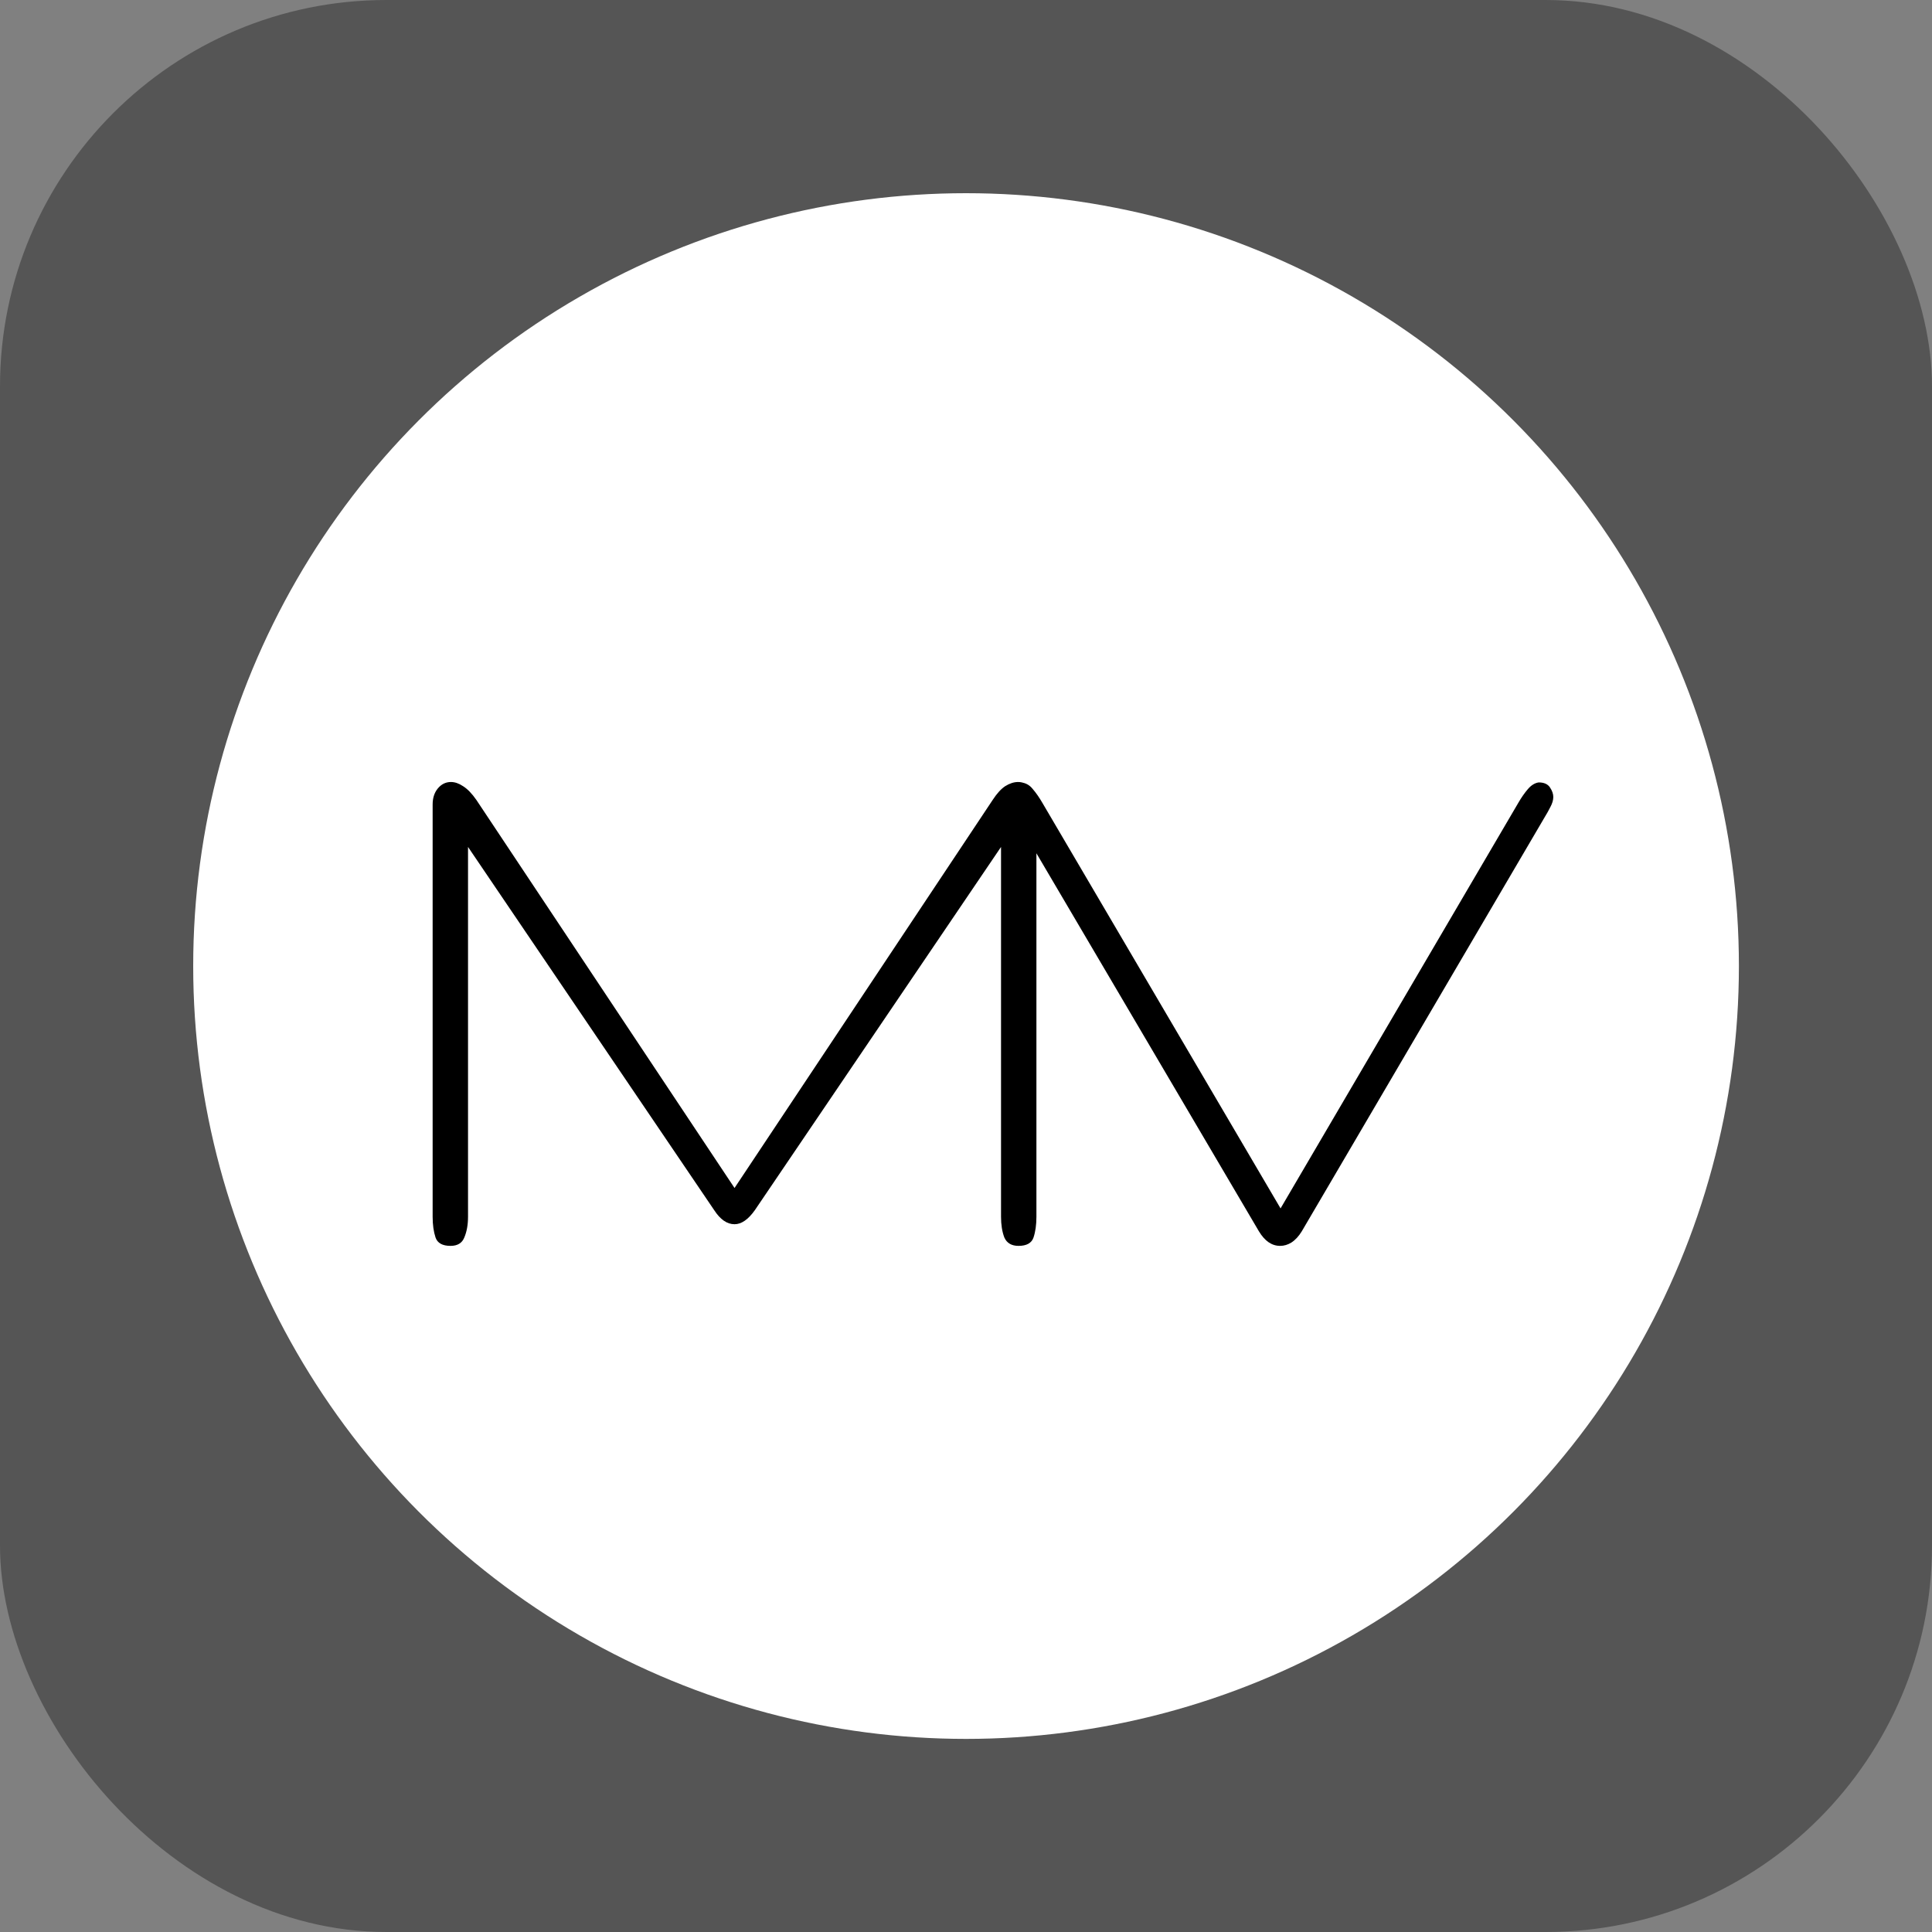 <svg xmlns="http://www.w3.org/2000/svg" version="1.1" xmlns:xlink="http://www.w3.org/1999/xlink" xmlns:svgjs="http://svgjs.com/svgjs" width="1000" height="1000"><rect width="100%" height="100%" fill="#808080" stroke="none"/><rect width="1000" height="1000" rx="200" ry="200" fill="#555555"></rect><g transform="matrix(6.897,0,0,6.897,100,100)"><svg xmlns="http://www.w3.org/2000/svg" version="1.1" xmlns:xlink="http://www.w3.org/1999/xlink" xmlns:svgjs="http://svgjs.com/svgjs" width="116" height="116"><svg width="116" height="116" viewBox="0 0 116 116" fill="none" xmlns="http://www.w3.org/2000/svg">
<circle cx="58" cy="58" r="58" fill="white"></circle>
<path d="M40.625 74.656L60 45.531C60.312 45.052 60.625 44.708 60.938 44.5C61.271 44.292 61.594 44.188 61.906 44.188C62.302 44.188 62.625 44.354 62.875 44.688C63.146 45 63.281 45.396 63.281 45.875V76.812C63.281 77.417 63.208 77.938 63.062 78.375C62.917 78.792 62.542 79 61.938 79C61.417 79 61.062 78.792 60.875 78.375C60.708 77.938 60.625 77.417 60.625 76.812V49.062L42.156 76.312C41.656 77.021 41.146 77.375 40.625 77.375C40.062 77.375 39.552 77.021 39.094 76.312L20.625 49.062V76.812C20.625 77.417 20.531 77.938 20.344 78.375C20.177 78.792 19.833 79 19.312 79C18.708 79 18.333 78.792 18.188 78.375C18.042 77.938 17.969 77.417 17.969 76.812V45.875C17.969 45.396 18.094 45 18.344 44.688C18.615 44.354 18.948 44.188 19.344 44.188C19.635 44.188 19.938 44.292 20.25 44.5C20.583 44.708 20.917 45.052 21.25 45.531L40.625 74.656ZM81.603 76.188L99.446 45.75C99.675 45.354 99.915 45.01 100.165 44.719C100.415 44.427 100.686 44.26 100.978 44.219C101.373 44.219 101.655 44.344 101.821 44.594C101.988 44.844 102.071 45.083 102.071 45.312C102.071 45.542 101.998 45.792 101.853 46.062C101.728 46.312 101.582 46.573 101.415 46.844L83.196 77.906C82.967 78.281 82.707 78.562 82.415 78.75C82.144 78.917 81.863 79 81.571 79C80.946 79 80.415 78.635 79.978 77.906L61.696 46.844C61.53 46.552 61.384 46.281 61.259 46.031C61.155 45.76 61.102 45.5 61.102 45.25C61.102 45.083 61.186 44.875 61.352 44.625C61.519 44.354 61.78 44.219 62.134 44.219C62.488 44.26 62.78 44.427 63.009 44.719C63.259 45.01 63.498 45.354 63.727 45.75L81.603 76.188Z" fill="black"></path>
</svg></svg></g></svg>